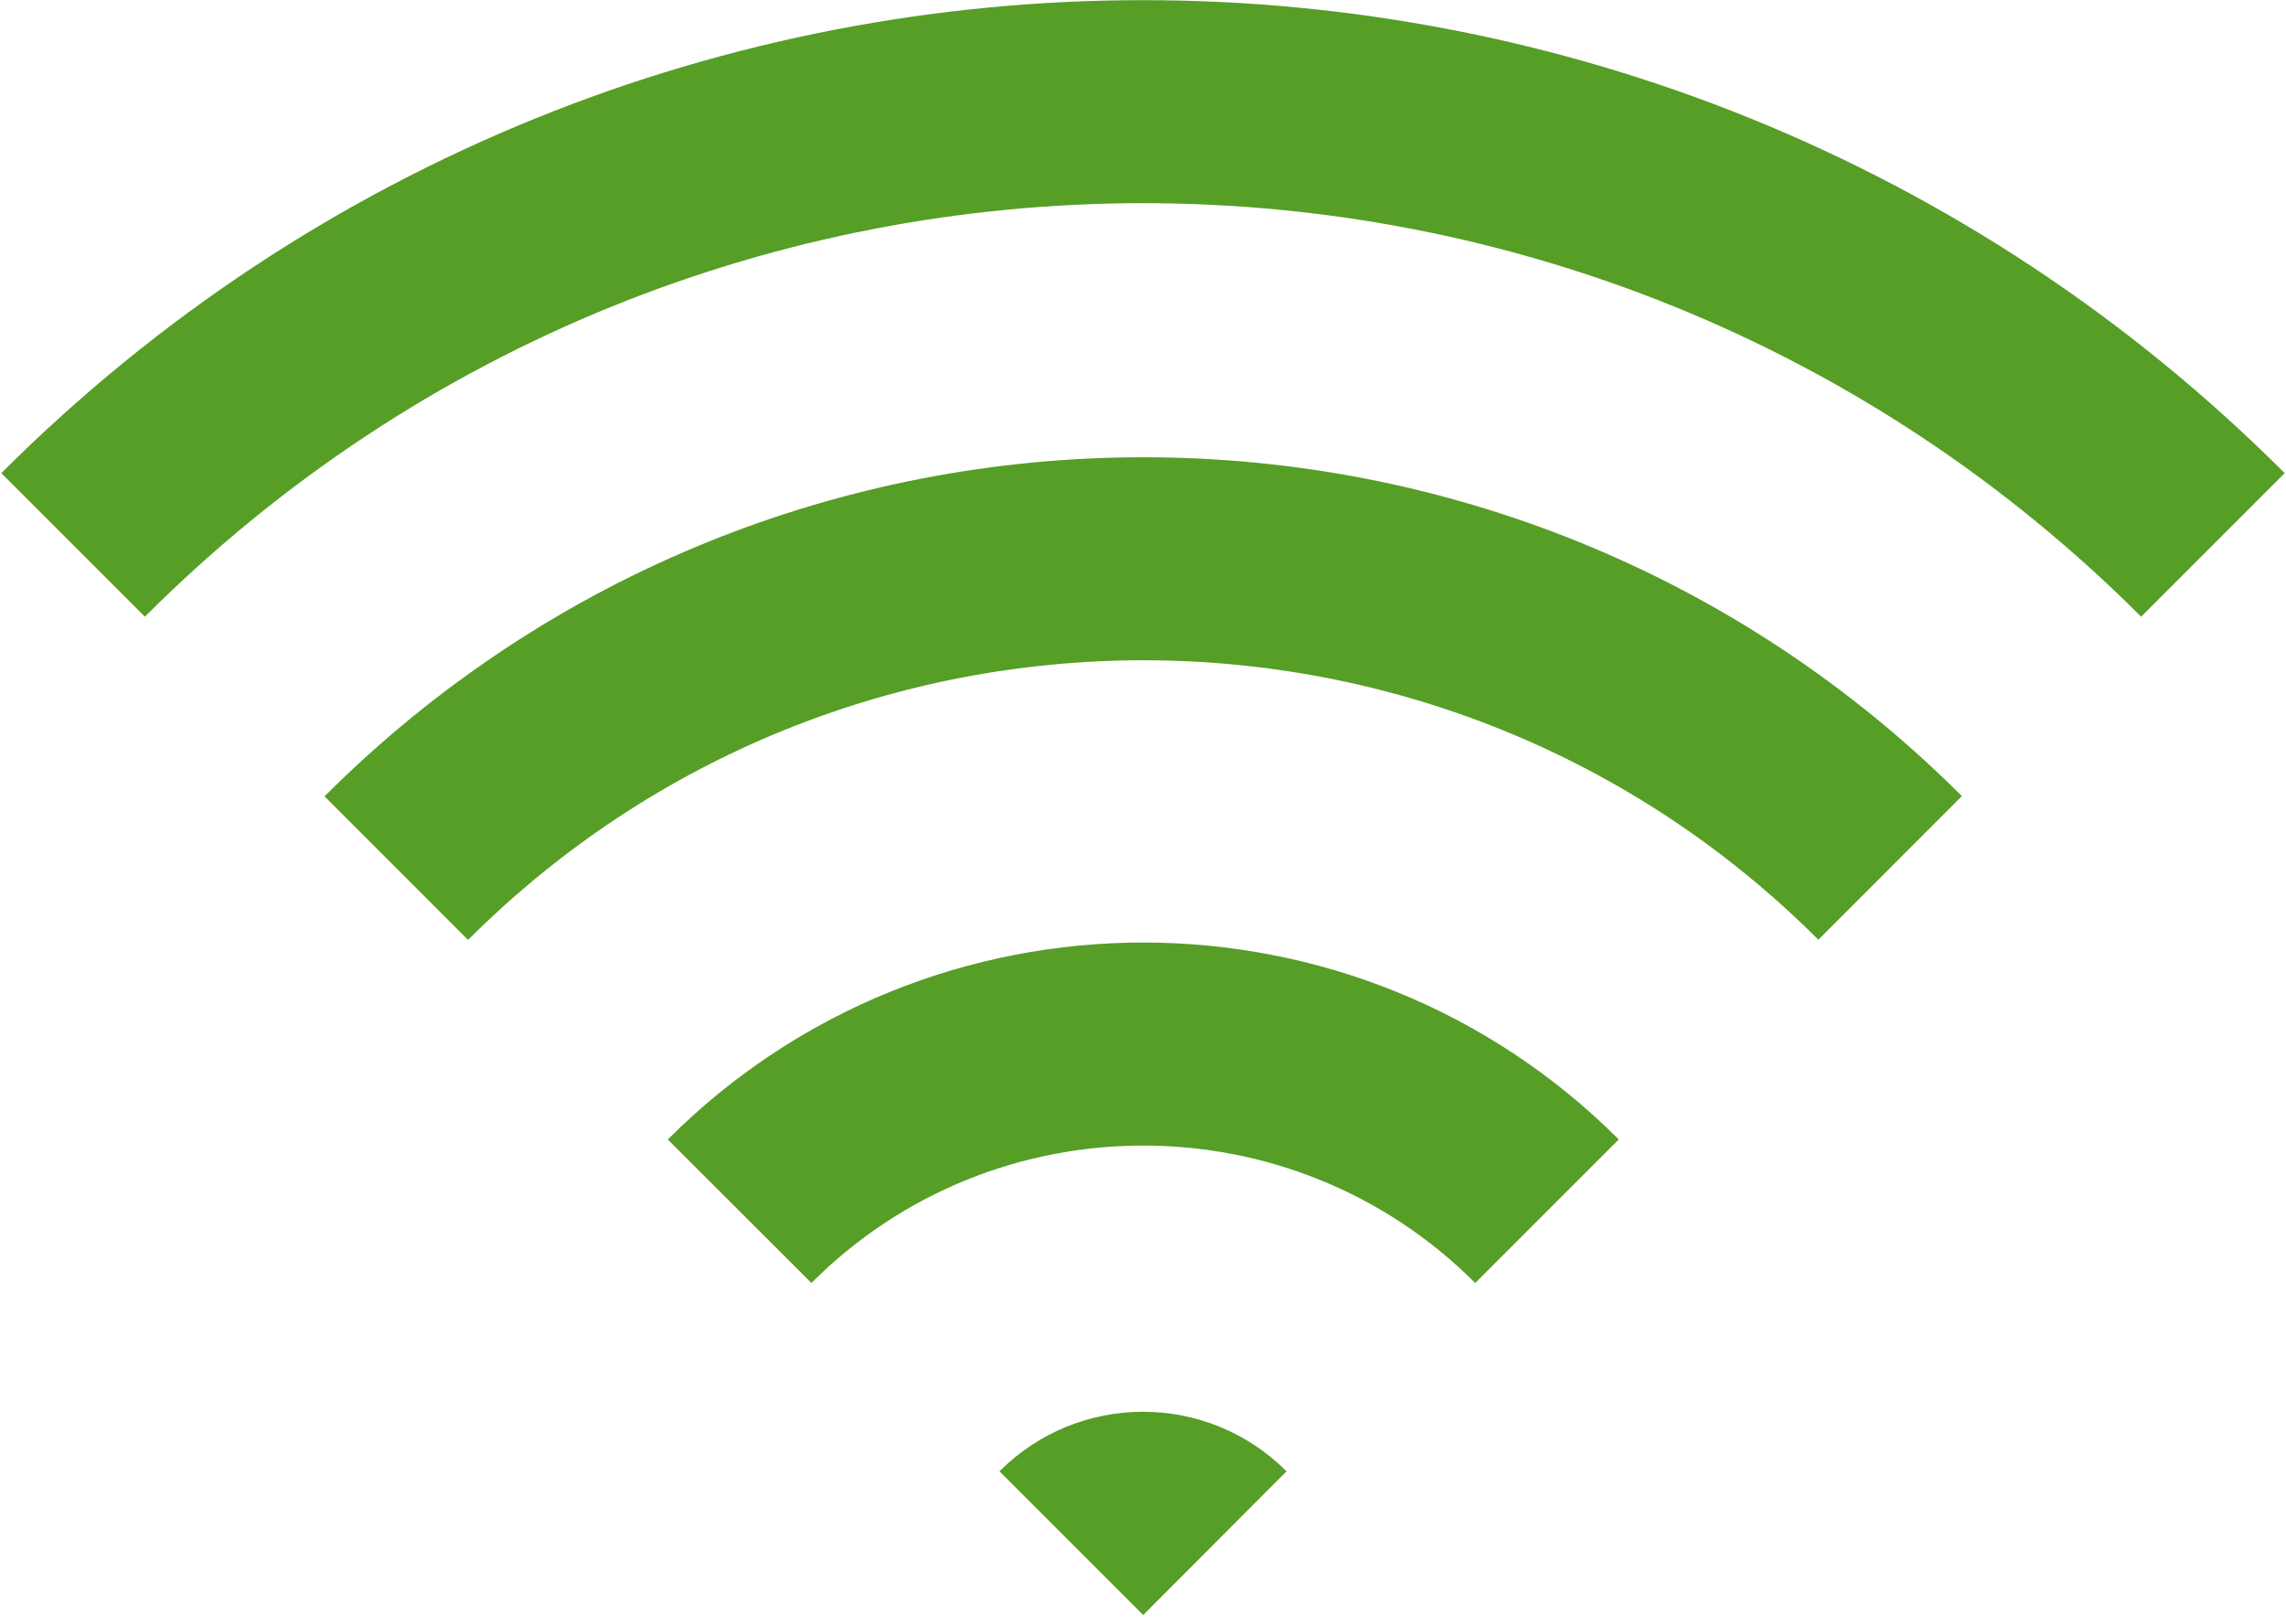 <svg xmlns="http://www.w3.org/2000/svg" xmlns:xlink="http://www.w3.org/1999/xlink" version="1.1" class="svg-inject iconic-signal-strong iconic iconic-signal replaced-svg" x="0px" y="0px" width="180" height="127.886" viewBox="0 0 11.26 8" enable-background="new 0 0 11.26 8" xml:space="preserve">
  <path class="iconic-signal-base" fill="#569e26" d="M6.337,7.247c-0.391-0.391-1.023-0.391-1.414,0l0.708,0.708L6.337,7.247z"></path>
  <g class="iconic-signal-wave">
    <path class="iconic-signal-wave-inner" fill="none" stroke="#569e26" stroke-miterlimit="10" d="M7.62,5.966c-1.098-1.098-2.88-1.098-3.977,0"></path>
    <path class="iconic-signal-wave-middle" fill="none" stroke="#569e26" stroke-miterlimit="10" d="M9.31,4.275C7.278,2.244,3.984,2.245,1.952,4.276"></path>
    <path class="iconic-signal-wave-outer" fill="none" stroke="#569e26" stroke-miterlimit="10" d="M10.9,2.684c-2.911-2.911-7.629-2.911-10.54,0"></path>
  </g>
</svg>